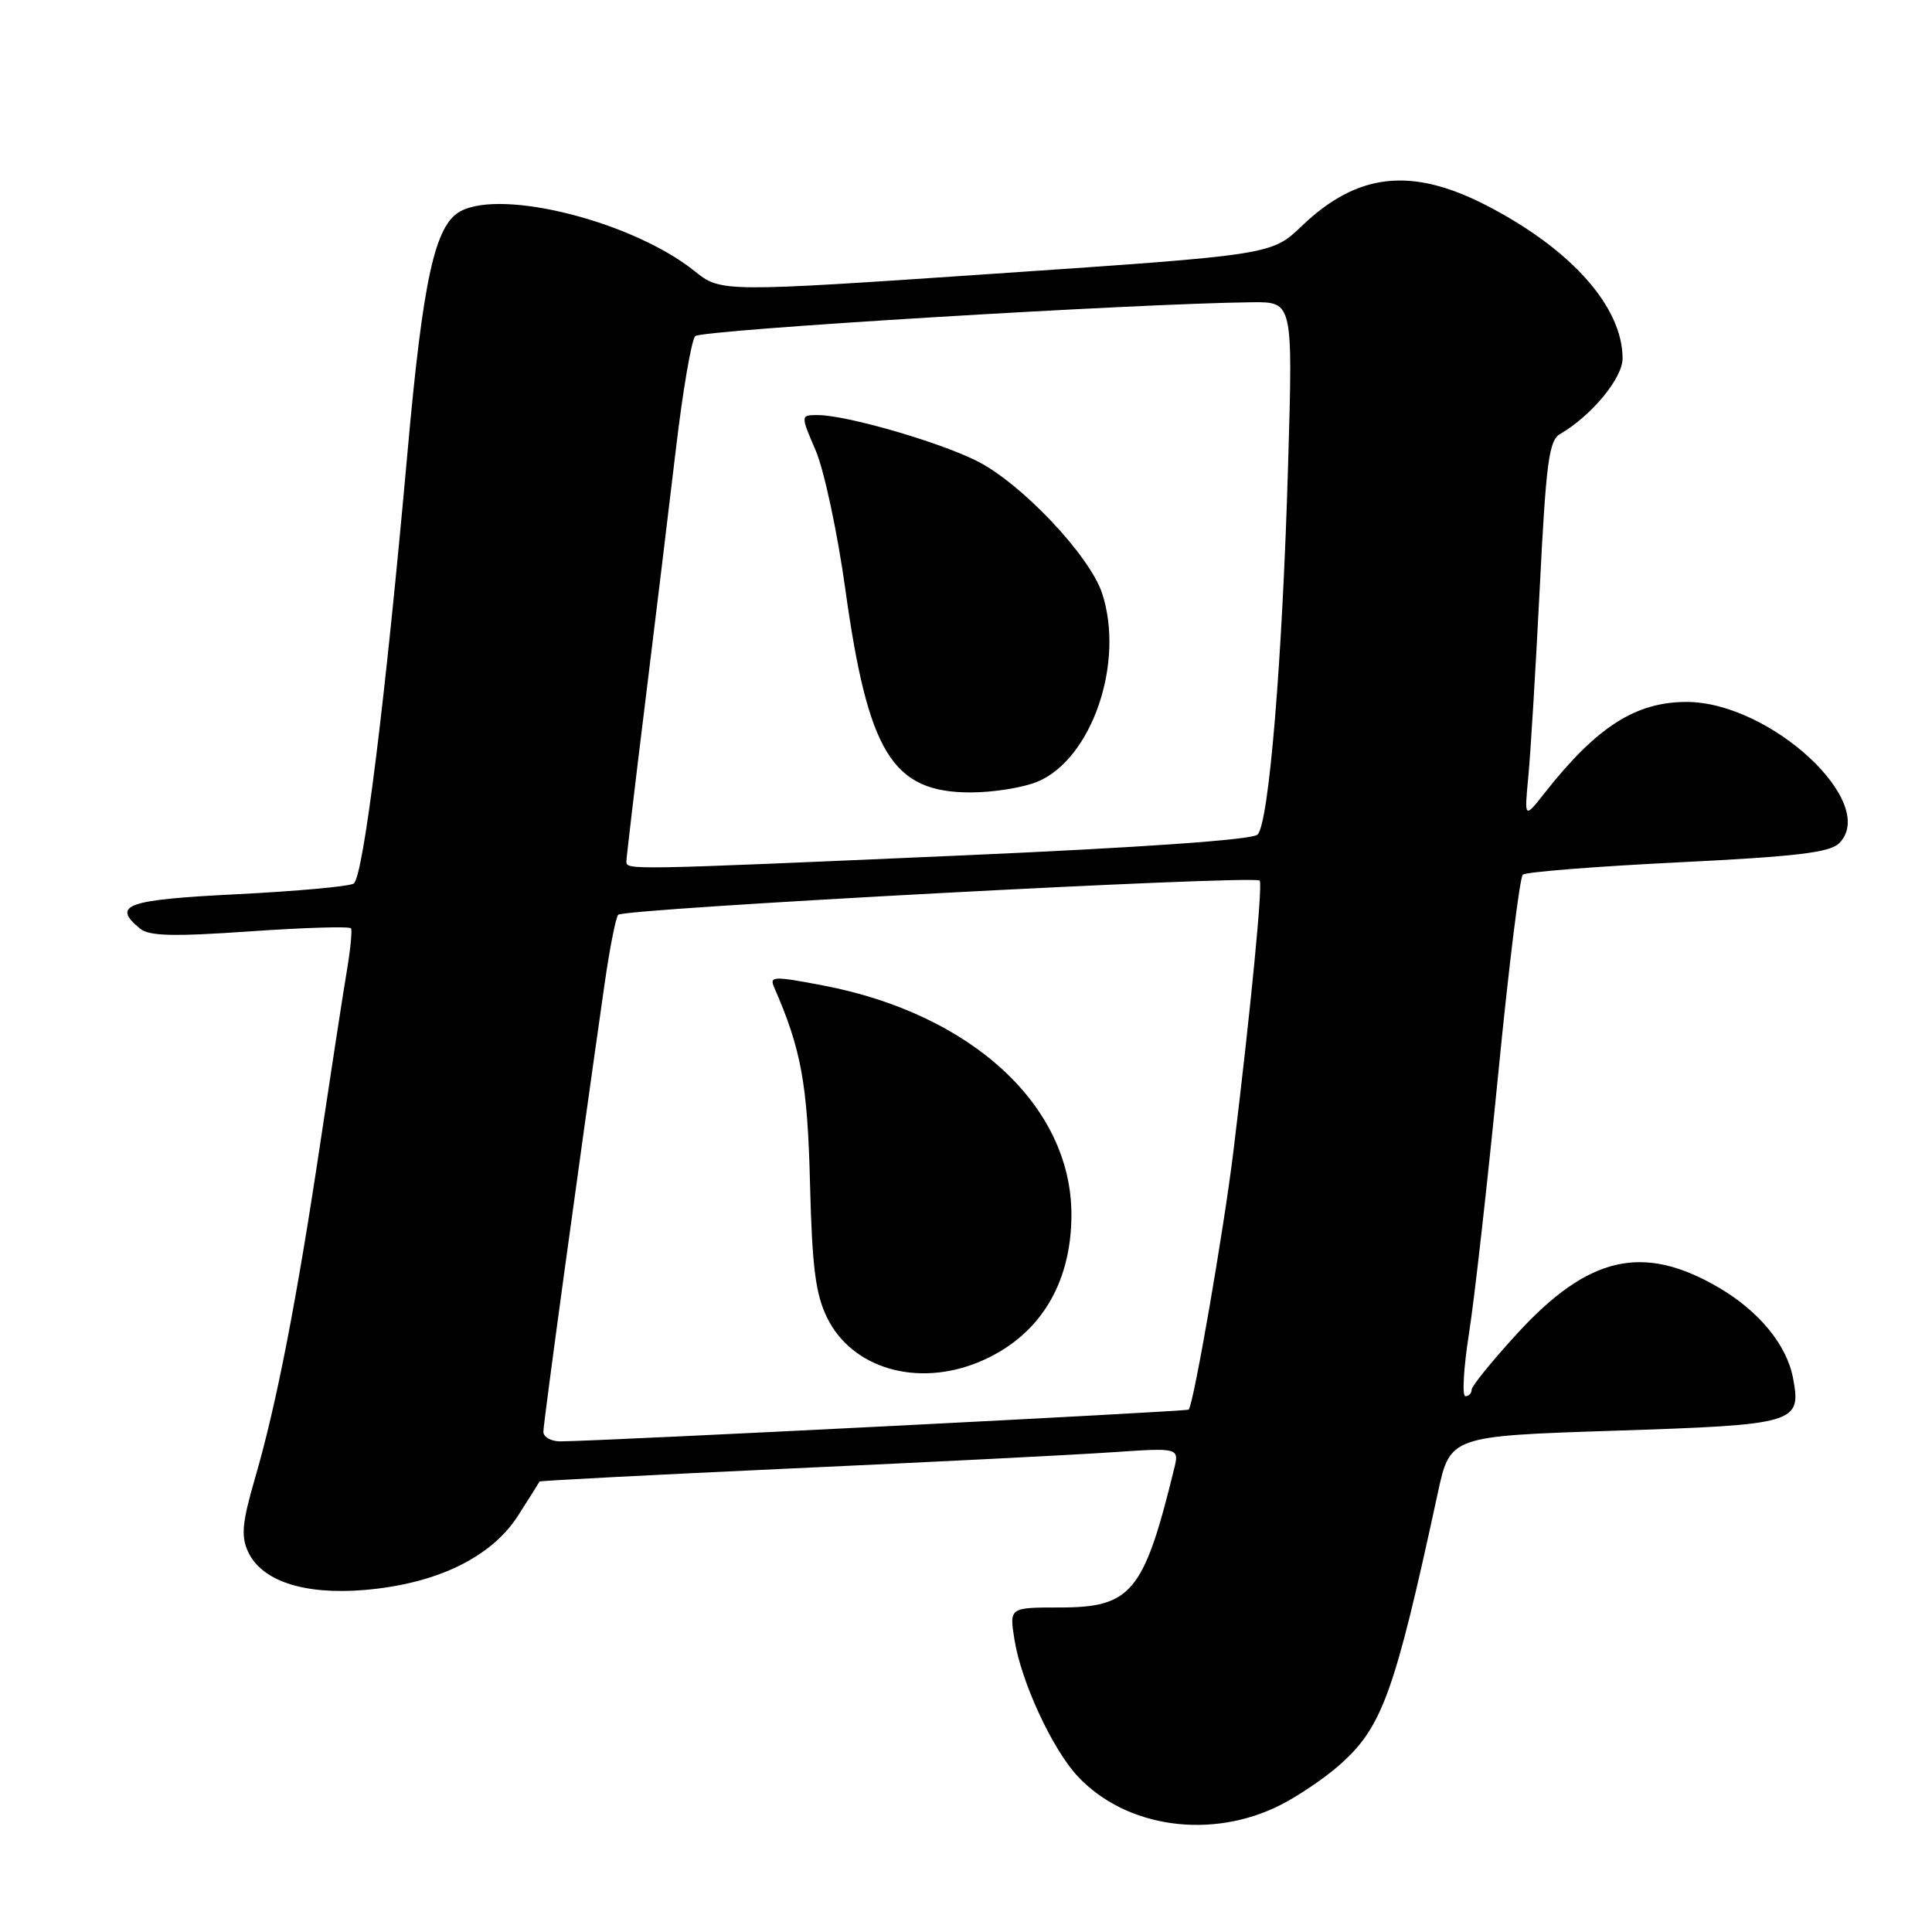 <?xml version="1.0" encoding="UTF-8" standalone="no"?>
<!DOCTYPE svg PUBLIC "-//W3C//DTD SVG 1.1//EN" "http://www.w3.org/Graphics/SVG/1.1/DTD/svg11.dtd" >
<svg xmlns="http://www.w3.org/2000/svg" xmlns:xlink="http://www.w3.org/1999/xlink" version="1.1" viewBox="0 0 256 256">
 <g >
 <path fill="currentColor"
d=" M 169.75 239.13 C 172.06 237.95 175.50 235.62 177.40 233.95 C 183.15 228.91 184.76 224.45 190.50 197.90 C 192.14 190.29 192.14 190.29 213.82 189.58 C 238.04 188.79 238.71 188.60 237.59 182.62 C 236.76 178.19 233.05 173.69 227.64 170.55 C 217.66 164.76 210.45 166.43 201.02 176.72 C 197.71 180.33 195.00 183.67 195.00 184.14 C 195.00 184.62 194.63 185.00 194.17 185.00 C 193.72 185.00 193.93 181.29 194.64 176.75 C 195.36 172.21 197.09 156.81 198.50 142.52 C 199.90 128.23 201.38 116.25 201.78 115.90 C 202.17 115.54 211.42 114.81 222.32 114.27 C 238.00 113.50 242.46 112.97 243.70 111.73 C 249.02 106.41 234.57 93.03 223.50 93.01 C 216.74 93.01 211.61 96.28 204.73 105.00 C 201.98 108.50 201.98 108.50 202.50 103.00 C 202.80 99.97 203.48 88.72 204.02 78.00 C 204.86 61.24 205.24 58.36 206.73 57.50 C 210.87 55.10 215.00 50.11 215.00 47.50 C 215.00 40.67 208.19 33.01 196.98 27.23 C 187.02 22.09 179.87 22.89 172.50 29.94 C 168.50 33.77 168.50 33.77 132.02 36.25 C 95.54 38.73 95.54 38.73 92.02 35.91 C 83.89 29.40 66.63 24.99 61.02 27.99 C 57.62 29.81 56.05 36.96 53.99 60.00 C 51.04 92.99 48.13 116.30 46.86 117.08 C 46.25 117.46 39.28 118.09 31.38 118.49 C 16.71 119.22 14.77 119.91 18.55 123.04 C 19.76 124.04 22.92 124.12 33.14 123.41 C 40.32 122.91 46.33 122.73 46.51 123.01 C 46.68 123.28 46.44 125.76 45.98 128.51 C 45.51 131.25 43.96 141.38 42.51 151.00 C 39.34 172.21 36.64 186.08 33.82 195.77 C 32.10 201.67 31.91 203.52 32.85 205.57 C 34.64 209.49 40.25 211.35 48.29 210.68 C 57.83 209.88 65.09 206.37 68.64 200.84 C 70.17 198.45 71.45 196.41 71.49 196.31 C 71.52 196.20 86.62 195.42 105.03 194.57 C 123.44 193.73 142.50 192.77 147.38 192.43 C 156.26 191.83 156.26 191.83 155.57 194.66 C 151.57 211.00 149.92 213.00 140.42 213.00 C 133.74 213.00 133.74 213.00 134.42 217.25 C 135.31 222.85 139.44 231.78 142.81 235.38 C 149.22 242.23 160.58 243.81 169.75 239.13 Z  M 72.00 189.71 C 72.00 188.57 76.80 153.47 80.12 130.32 C 80.76 125.83 81.56 121.73 81.90 121.22 C 82.43 120.39 165.89 115.94 166.91 116.68 C 167.35 117.01 165.76 133.48 163.44 152.50 C 162.16 162.99 158.18 185.99 157.51 186.78 C 157.30 187.03 79.63 190.96 74.25 190.99 C 73.01 190.99 72.00 190.42 72.00 189.71 Z  M 129.77 180.45 C 137.62 177.17 141.95 170.27 141.97 161.00 C 142.00 146.56 128.76 134.33 109.02 130.57 C 102.45 129.32 101.92 129.34 102.59 130.85 C 106.16 139.02 107.00 143.60 107.33 156.77 C 107.61 167.92 108.06 171.46 109.59 174.59 C 112.89 181.35 121.58 183.87 129.77 180.45 Z  M 83.00 114.15 C 83.00 113.68 84.10 104.34 85.45 93.40 C 86.80 82.45 88.65 67.20 89.56 59.50 C 90.47 51.80 91.62 45.07 92.12 44.54 C 92.89 43.71 150.57 40.21 165.91 40.05 C 171.31 40.00 171.31 40.00 170.69 61.25 C 169.94 87.35 168.14 109.13 166.63 110.59 C 165.92 111.28 151.25 112.31 127.00 113.37 C 83.10 115.29 83.00 115.30 83.00 114.15 Z  M 137.47 103.58 C 144.68 100.56 149.06 87.79 146.03 78.60 C 144.38 73.60 135.28 63.99 129.42 61.07 C 124.29 58.51 112.12 55.00 108.35 55.00 C 106.07 55.00 106.07 55.00 108.09 59.71 C 109.20 62.31 110.97 70.57 112.01 78.08 C 115.03 99.80 118.24 105.00 128.61 105.00 C 131.61 105.00 135.59 104.36 137.47 103.58 Z "/>
</g>
</svg>